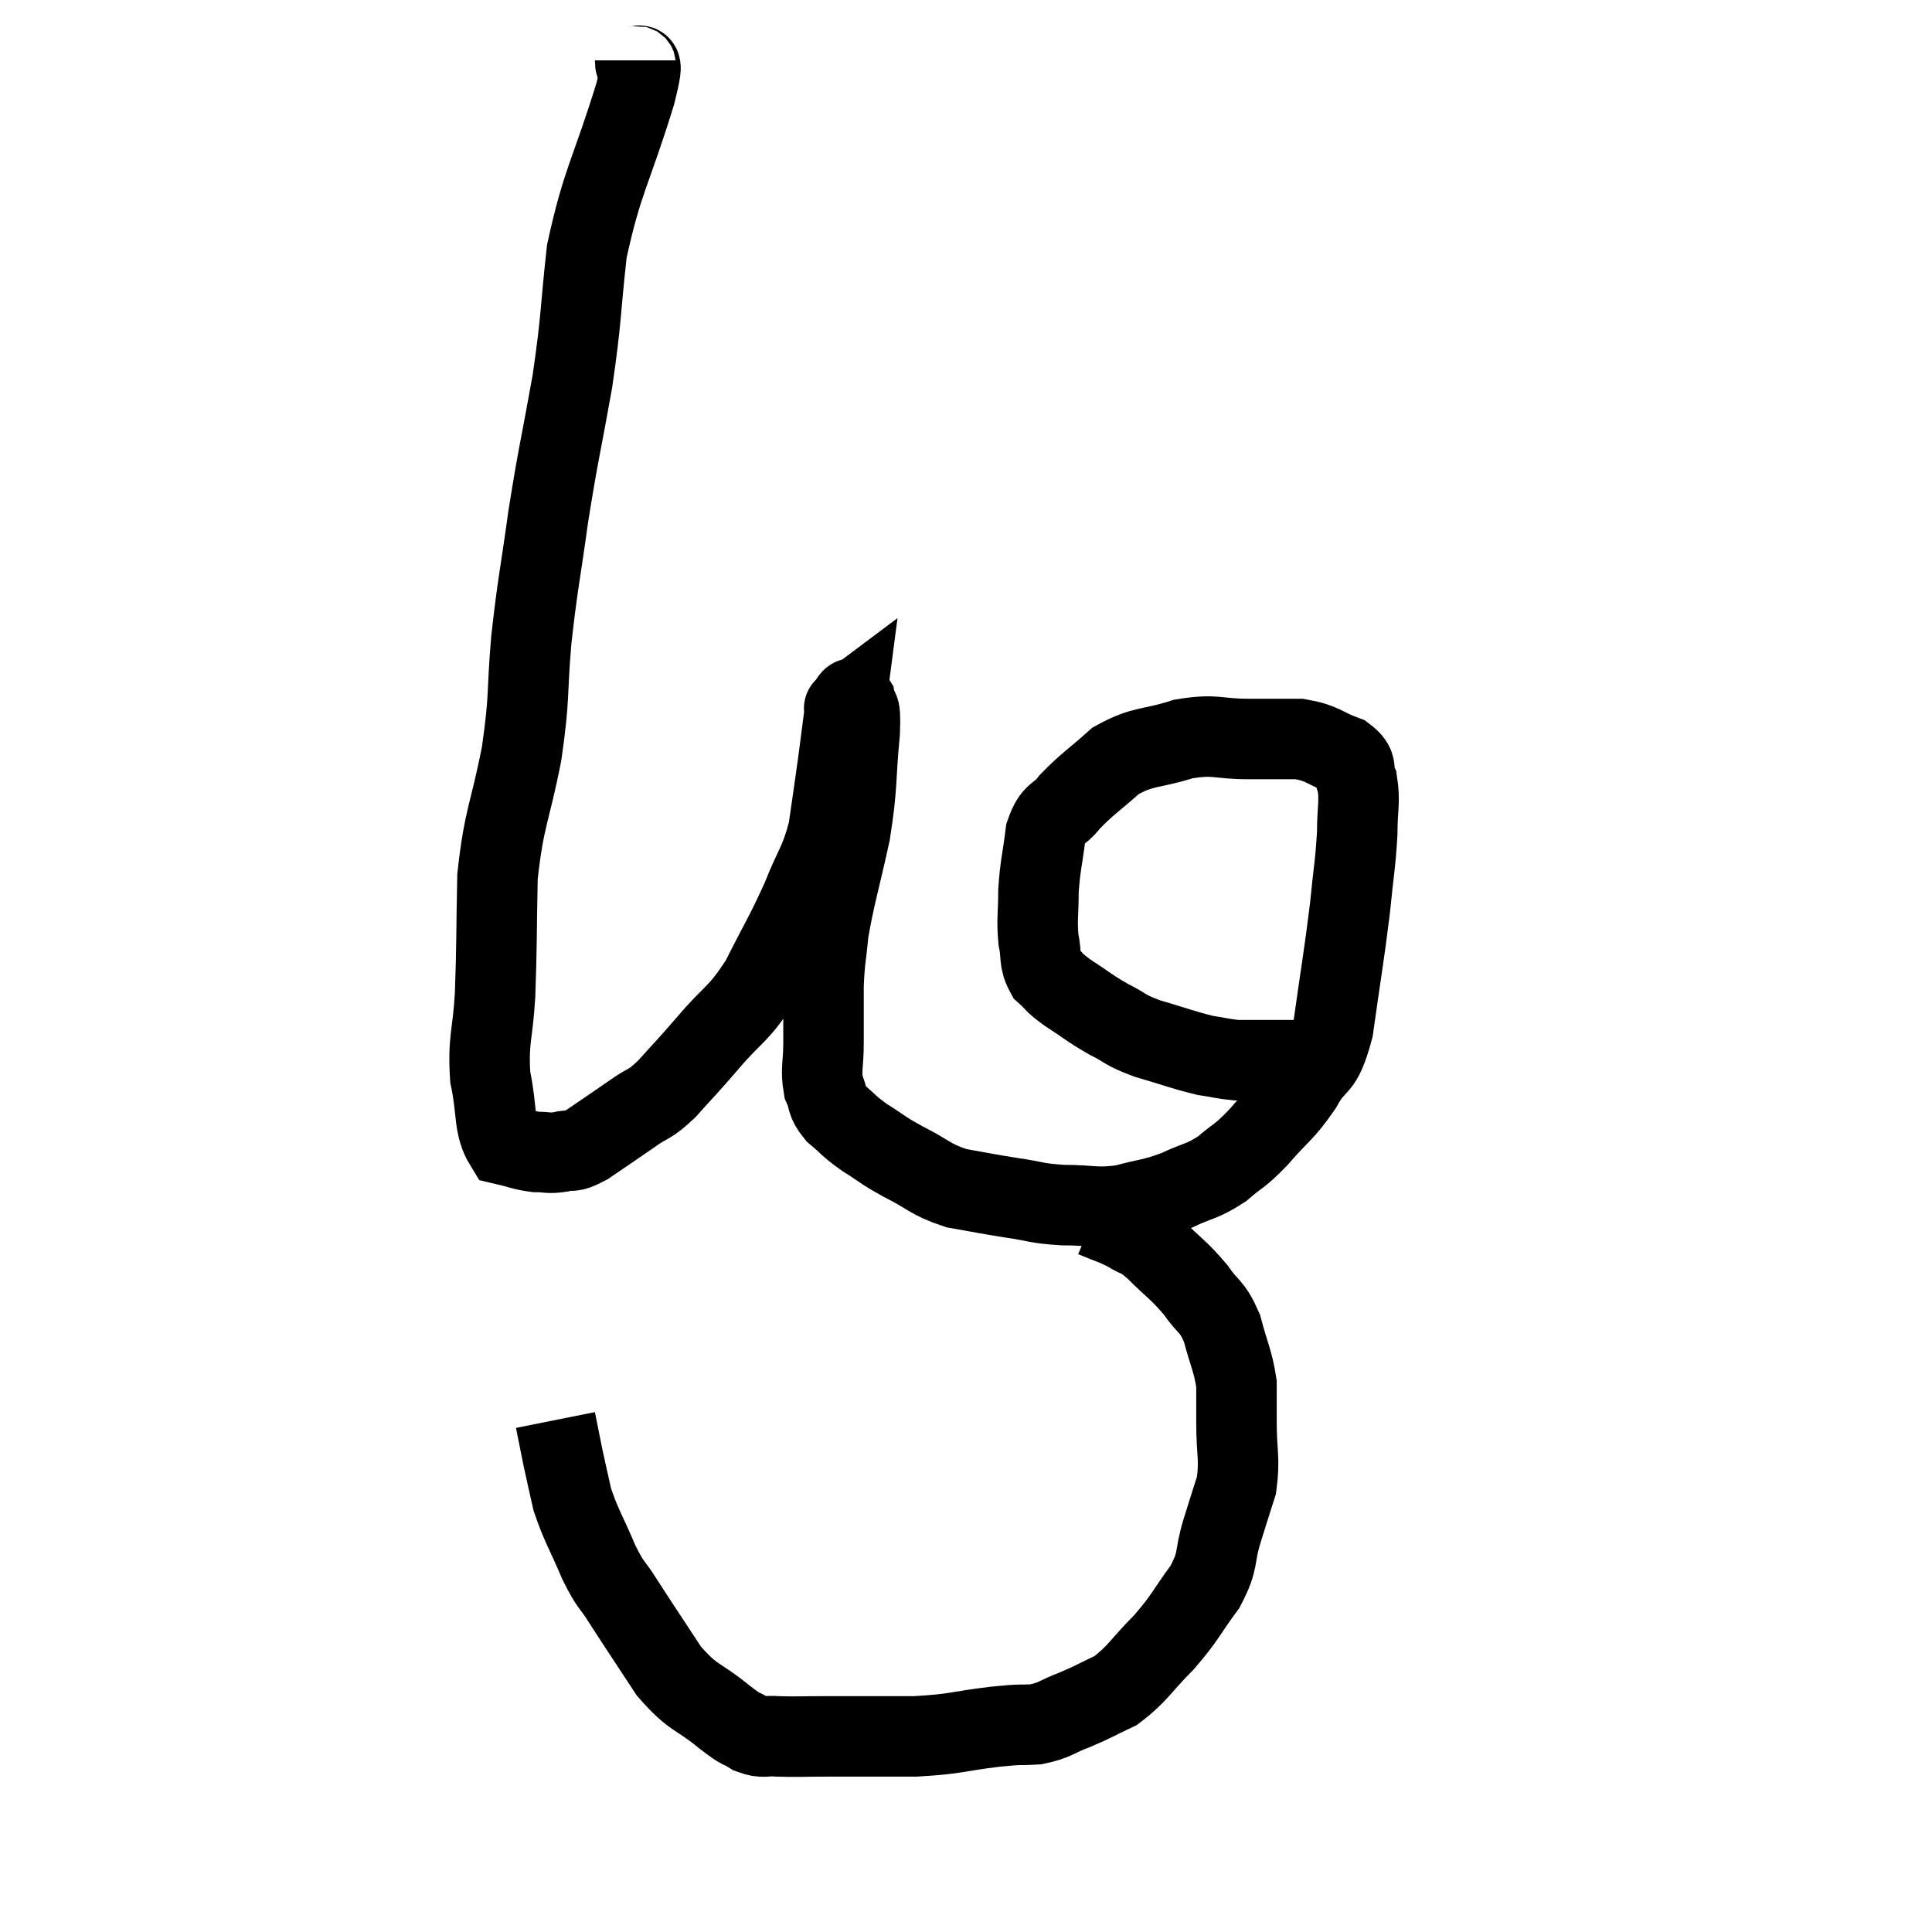 <svg width="48" height="48" viewBox="0 0 48 48" xmlns="http://www.w3.org/2000/svg"><path d="M 15.78 1.5 C 15.78 1.92, 16.08 1.155, 15.78 2.34 C 15.18 4.29, 14.97 4.455, 14.58 6.24 C 14.4 7.86, 14.46 7.83, 14.22 9.48 C 13.92 11.16, 13.875 11.235, 13.62 12.84 C 13.41 14.37, 13.365 14.43, 13.2 15.9 C 13.08 17.31, 13.17 17.25, 12.96 18.72 C 12.66 20.25, 12.525 20.28, 12.36 21.78 C 12.33 23.25, 12.345 23.475, 12.3 24.72 C 12.24 25.74, 12.12 25.83, 12.18 26.76 C 12.36 27.6, 12.255 27.975, 12.54 28.44 C 12.93 28.53, 12.975 28.575, 13.32 28.62 C 13.62 28.62, 13.605 28.665, 13.92 28.62 C 14.25 28.53, 14.13 28.68, 14.58 28.44 C 15.15 28.05, 15.225 28.005, 15.72 27.66 C 16.14 27.36, 16.095 27.495, 16.56 27.06 C 17.07 26.49, 16.995 26.595, 17.58 25.92 C 18.24 25.14, 18.315 25.26, 18.9 24.36 C 19.41 23.34, 19.5 23.25, 19.92 22.32 C 20.25 21.48, 20.355 21.48, 20.58 20.64 C 20.7 19.8, 20.715 19.725, 20.82 18.96 C 20.91 18.27, 20.955 17.925, 21 17.58 C 21 17.58, 20.94 17.625, 21 17.58 C 21.12 17.49, 21.15 17.25, 21.24 17.4 C 21.3 17.79, 21.39 17.355, 21.36 18.18 C 21.24 19.44, 21.315 19.455, 21.12 20.7 C 20.85 21.93, 20.745 22.215, 20.58 23.16 C 20.52 23.82, 20.49 23.79, 20.46 24.48 C 20.46 25.2, 20.46 25.29, 20.46 25.92 C 20.46 26.46, 20.385 26.565, 20.46 27 C 20.61 27.33, 20.505 27.345, 20.76 27.66 C 21.12 27.96, 21.06 27.96, 21.48 28.26 C 21.96 28.56, 21.87 28.545, 22.44 28.86 C 23.1 29.19, 23.085 29.295, 23.76 29.52 C 24.45 29.64, 24.48 29.655, 25.14 29.76 C 25.77 29.85, 25.71 29.895, 26.4 29.94 C 27.15 29.94, 27.195 30.03, 27.9 29.94 C 28.56 29.76, 28.605 29.805, 29.22 29.58 C 29.79 29.31, 29.85 29.37, 30.36 29.04 C 30.81 28.65, 30.765 28.77, 31.26 28.26 C 31.8 27.63, 31.875 27.675, 32.34 27 C 32.73 26.28, 32.82 26.67, 33.12 25.56 C 33.33 24.06, 33.39 23.775, 33.54 22.56 C 33.63 21.63, 33.675 21.48, 33.72 20.7 C 33.72 20.07, 33.795 19.92, 33.72 19.44 C 33.57 19.11, 33.78 19.05, 33.42 18.78 C 32.85 18.57, 32.88 18.465, 32.28 18.36 C 31.65 18.36, 31.74 18.36, 31.02 18.36 C 30.21 18.36, 30.225 18.225, 29.4 18.36 C 28.56 18.63, 28.425 18.51, 27.72 18.9 C 27.15 19.41, 27.015 19.47, 26.58 19.92 C 26.28 20.31, 26.175 20.145, 25.98 20.7 C 25.89 21.42, 25.845 21.48, 25.8 22.14 C 25.8 22.74, 25.755 22.83, 25.8 23.34 C 25.89 23.76, 25.8 23.85, 25.98 24.18 C 26.25 24.42, 26.13 24.375, 26.52 24.66 C 27.03 24.99, 27.045 25.035, 27.54 25.32 C 28.02 25.56, 27.9 25.575, 28.5 25.8 C 29.22 26.01, 29.385 26.085, 29.94 26.22 C 30.33 26.28, 30.405 26.31, 30.72 26.34 C 30.96 26.34, 30.93 26.34, 31.2 26.34 C 31.5 26.34, 31.575 26.34, 31.8 26.34 C 31.95 26.34, 31.995 26.34, 32.1 26.34 C 32.16 26.34, 32.145 26.34, 32.22 26.34 C 32.31 26.34, 32.31 26.34, 32.4 26.34 C 32.49 26.34, 32.46 26.34, 32.58 26.34 C 32.73 26.34, 32.775 26.34, 32.88 26.34 C 32.94 26.34, 32.955 26.34, 33 26.34 L 33.06 26.34" fill="none" stroke="black" stroke-width="2"></path><path d="M 27.18 30.24 C 27.6 30.42, 27.645 30.405, 28.02 30.6 C 28.35 30.81, 28.26 30.66, 28.68 31.02 C 29.19 31.53, 29.28 31.545, 29.7 32.04 C 30.03 32.52, 30.105 32.415, 30.36 33 C 30.54 33.69, 30.63 33.795, 30.72 34.38 C 30.72 34.86, 30.72 34.71, 30.72 35.34 C 30.72 36.12, 30.81 36.225, 30.72 36.9 C 30.54 37.47, 30.555 37.41, 30.36 38.04 C 30.15 38.73, 30.3 38.73, 29.94 39.42 C 29.43 40.11, 29.475 40.155, 28.92 40.8 C 28.32 41.4, 28.275 41.58, 27.72 42 C 27.21 42.24, 27.195 42.27, 26.7 42.48 C 26.22 42.66, 26.235 42.735, 25.74 42.84 C 25.23 42.87, 25.47 42.825, 24.72 42.9 C 23.73 43.02, 23.79 43.08, 22.74 43.14 C 21.63 43.14, 21.375 43.14, 20.52 43.14 C 19.92 43.14, 19.785 43.155, 19.32 43.14 C 18.99 43.11, 18.99 43.2, 18.66 43.08 C 18.33 42.87, 18.51 43.05, 18 42.66 C 17.31 42.09, 17.25 42.24, 16.62 41.52 C 16.05 40.65, 15.915 40.455, 15.48 39.78 C 15.18 39.3, 15.195 39.45, 14.88 38.82 C 14.55 38.04, 14.445 37.92, 14.22 37.26 C 14.1 36.72, 14.085 36.675, 13.98 36.18 C 13.89 35.73, 13.845 35.505, 13.8 35.28 L 13.8 35.28" fill="none" stroke="black" stroke-width="2"></path></svg>